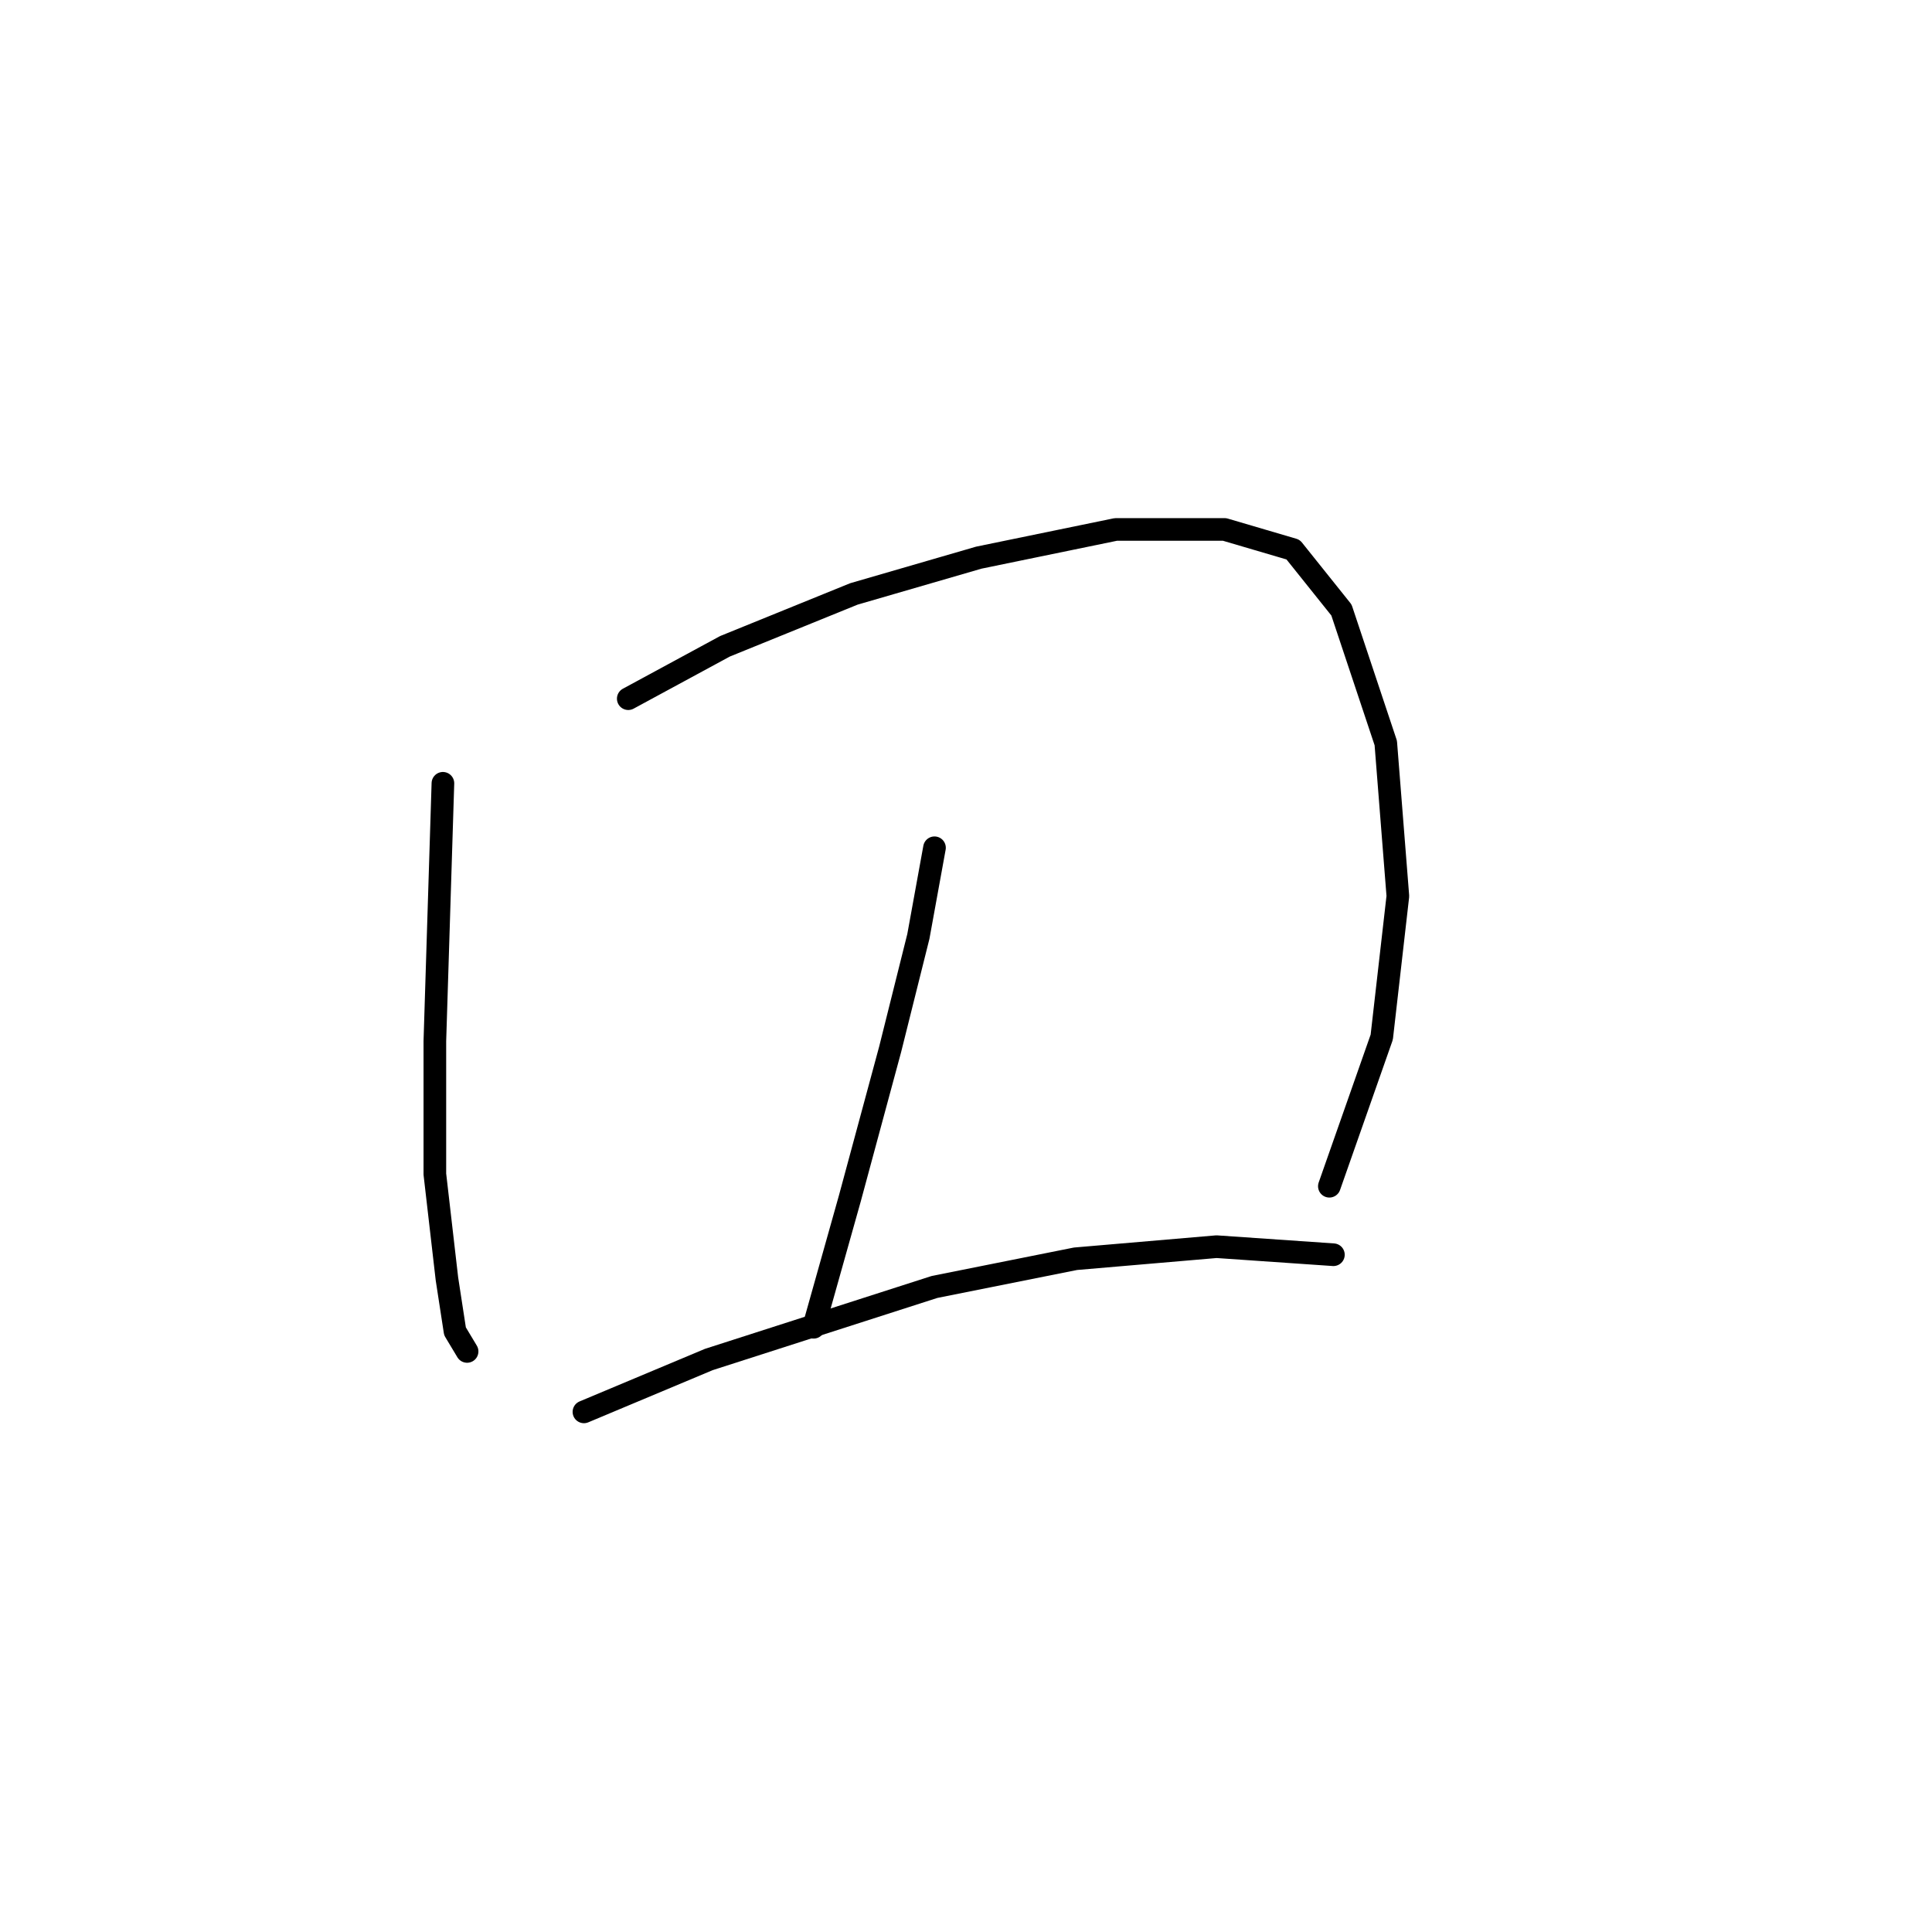 <?xml version="1.0" standalone="no"?>
    <svg width="256" height="256" xmlns="http://www.w3.org/2000/svg" version="1.1">
    <polyline stroke="black" stroke-width="3" stroke-linecap="round" fill="transparent" stroke-linejoin="round" points="58.688 103.791 57.621 137.961 57.621 155.58 59.222 169.462 60.29 176.403 61.892 179.072 61.892 179.072 " />
        <polyline stroke="black" stroke-width="3" stroke-linecap="round" fill="transparent" stroke-linejoin="round" points="83.248 92.579 96.062 85.638 113.147 78.698 129.698 73.892 147.851 70.155 162.266 70.155 171.343 72.825 177.75 80.833 183.623 98.452 185.224 118.741 183.089 137.427 176.148 157.182 176.148 157.182 " />
        <polyline stroke="black" stroke-width="3" stroke-linecap="round" fill="transparent" stroke-linejoin="round" points="123.825 112.334 121.689 124.08 117.952 139.029 112.613 158.784 107.808 175.869 107.808 175.869 " />
        <polyline stroke="black" stroke-width="3" stroke-linecap="round" fill="transparent" stroke-linejoin="round" points="77.375 187.081 93.926 180.14 123.825 170.53 142.512 166.792 161.199 165.191 176.682 166.258 176.682 166.258 " />
        </svg>